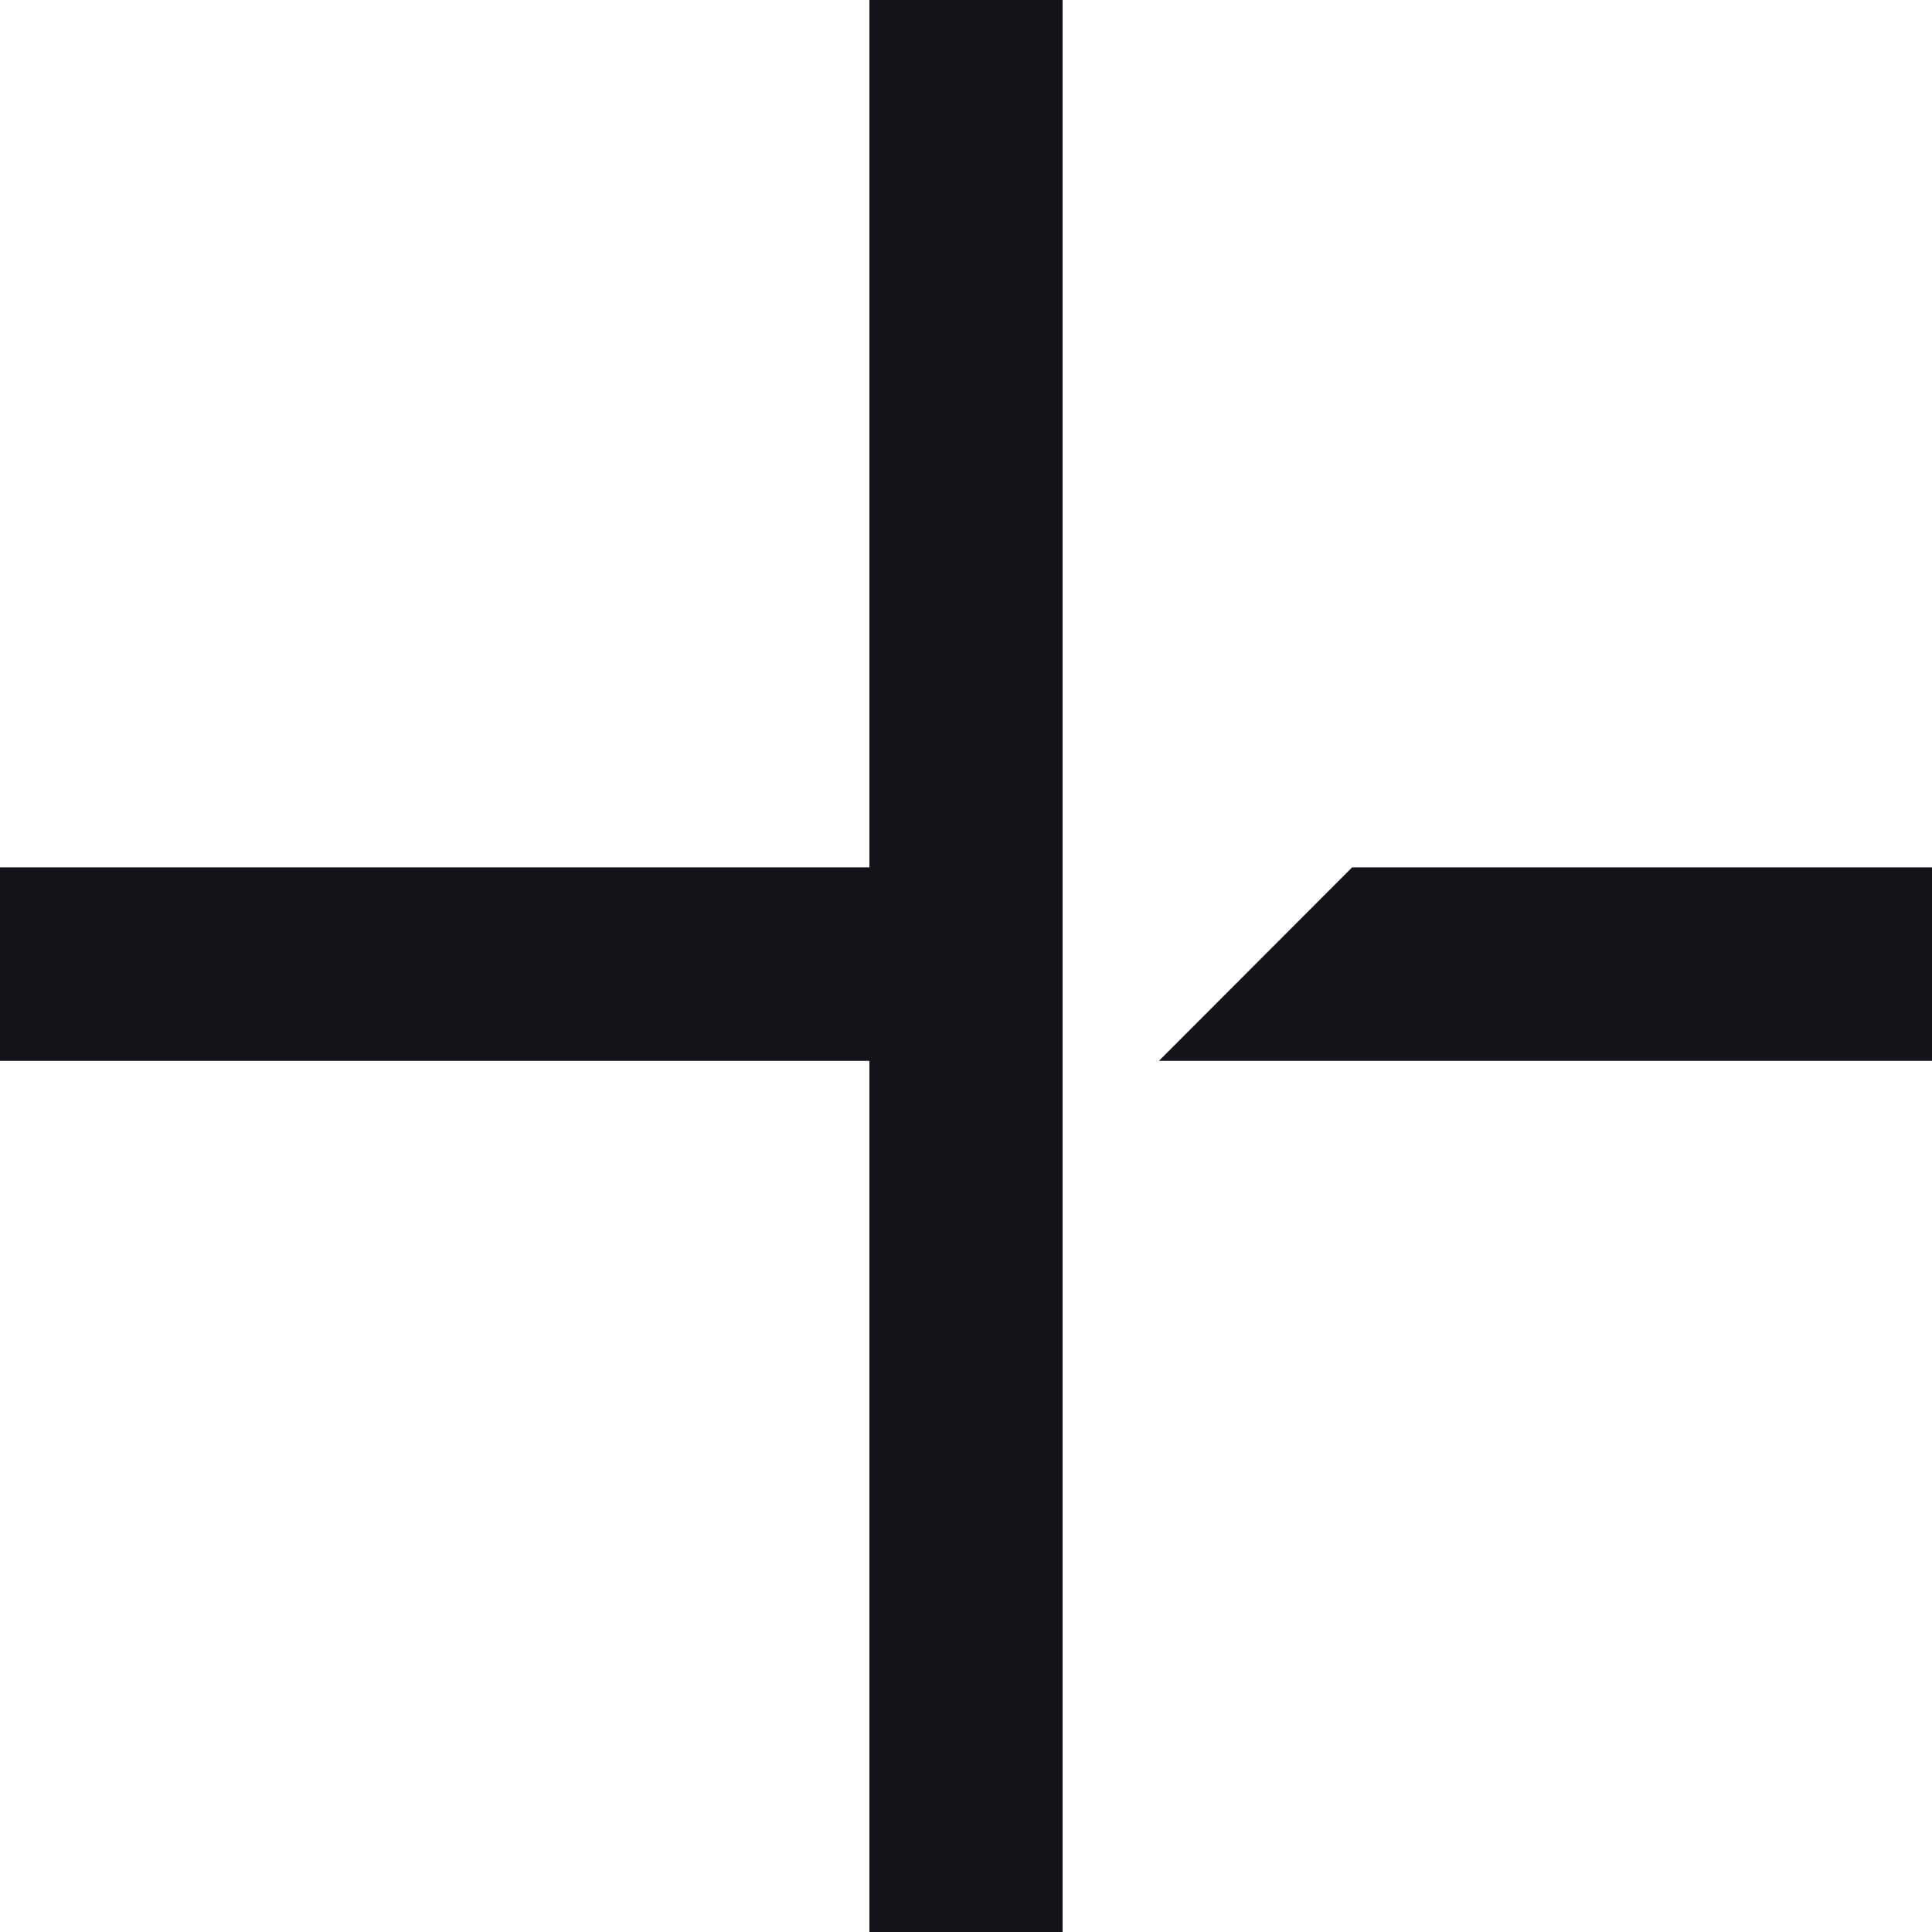 <svg width="20" height="20" viewBox="0 0 20 20" fill="none" xmlns="http://www.w3.org/2000/svg">
<path d="M9 0H11V20H9V10.982H0V8.979H9V0Z" fill="#16131B"/>
<path d="M11.997 10.982L13.997 8.979H20V10.982H11.997Z" fill="#16131B"/>
</svg>
